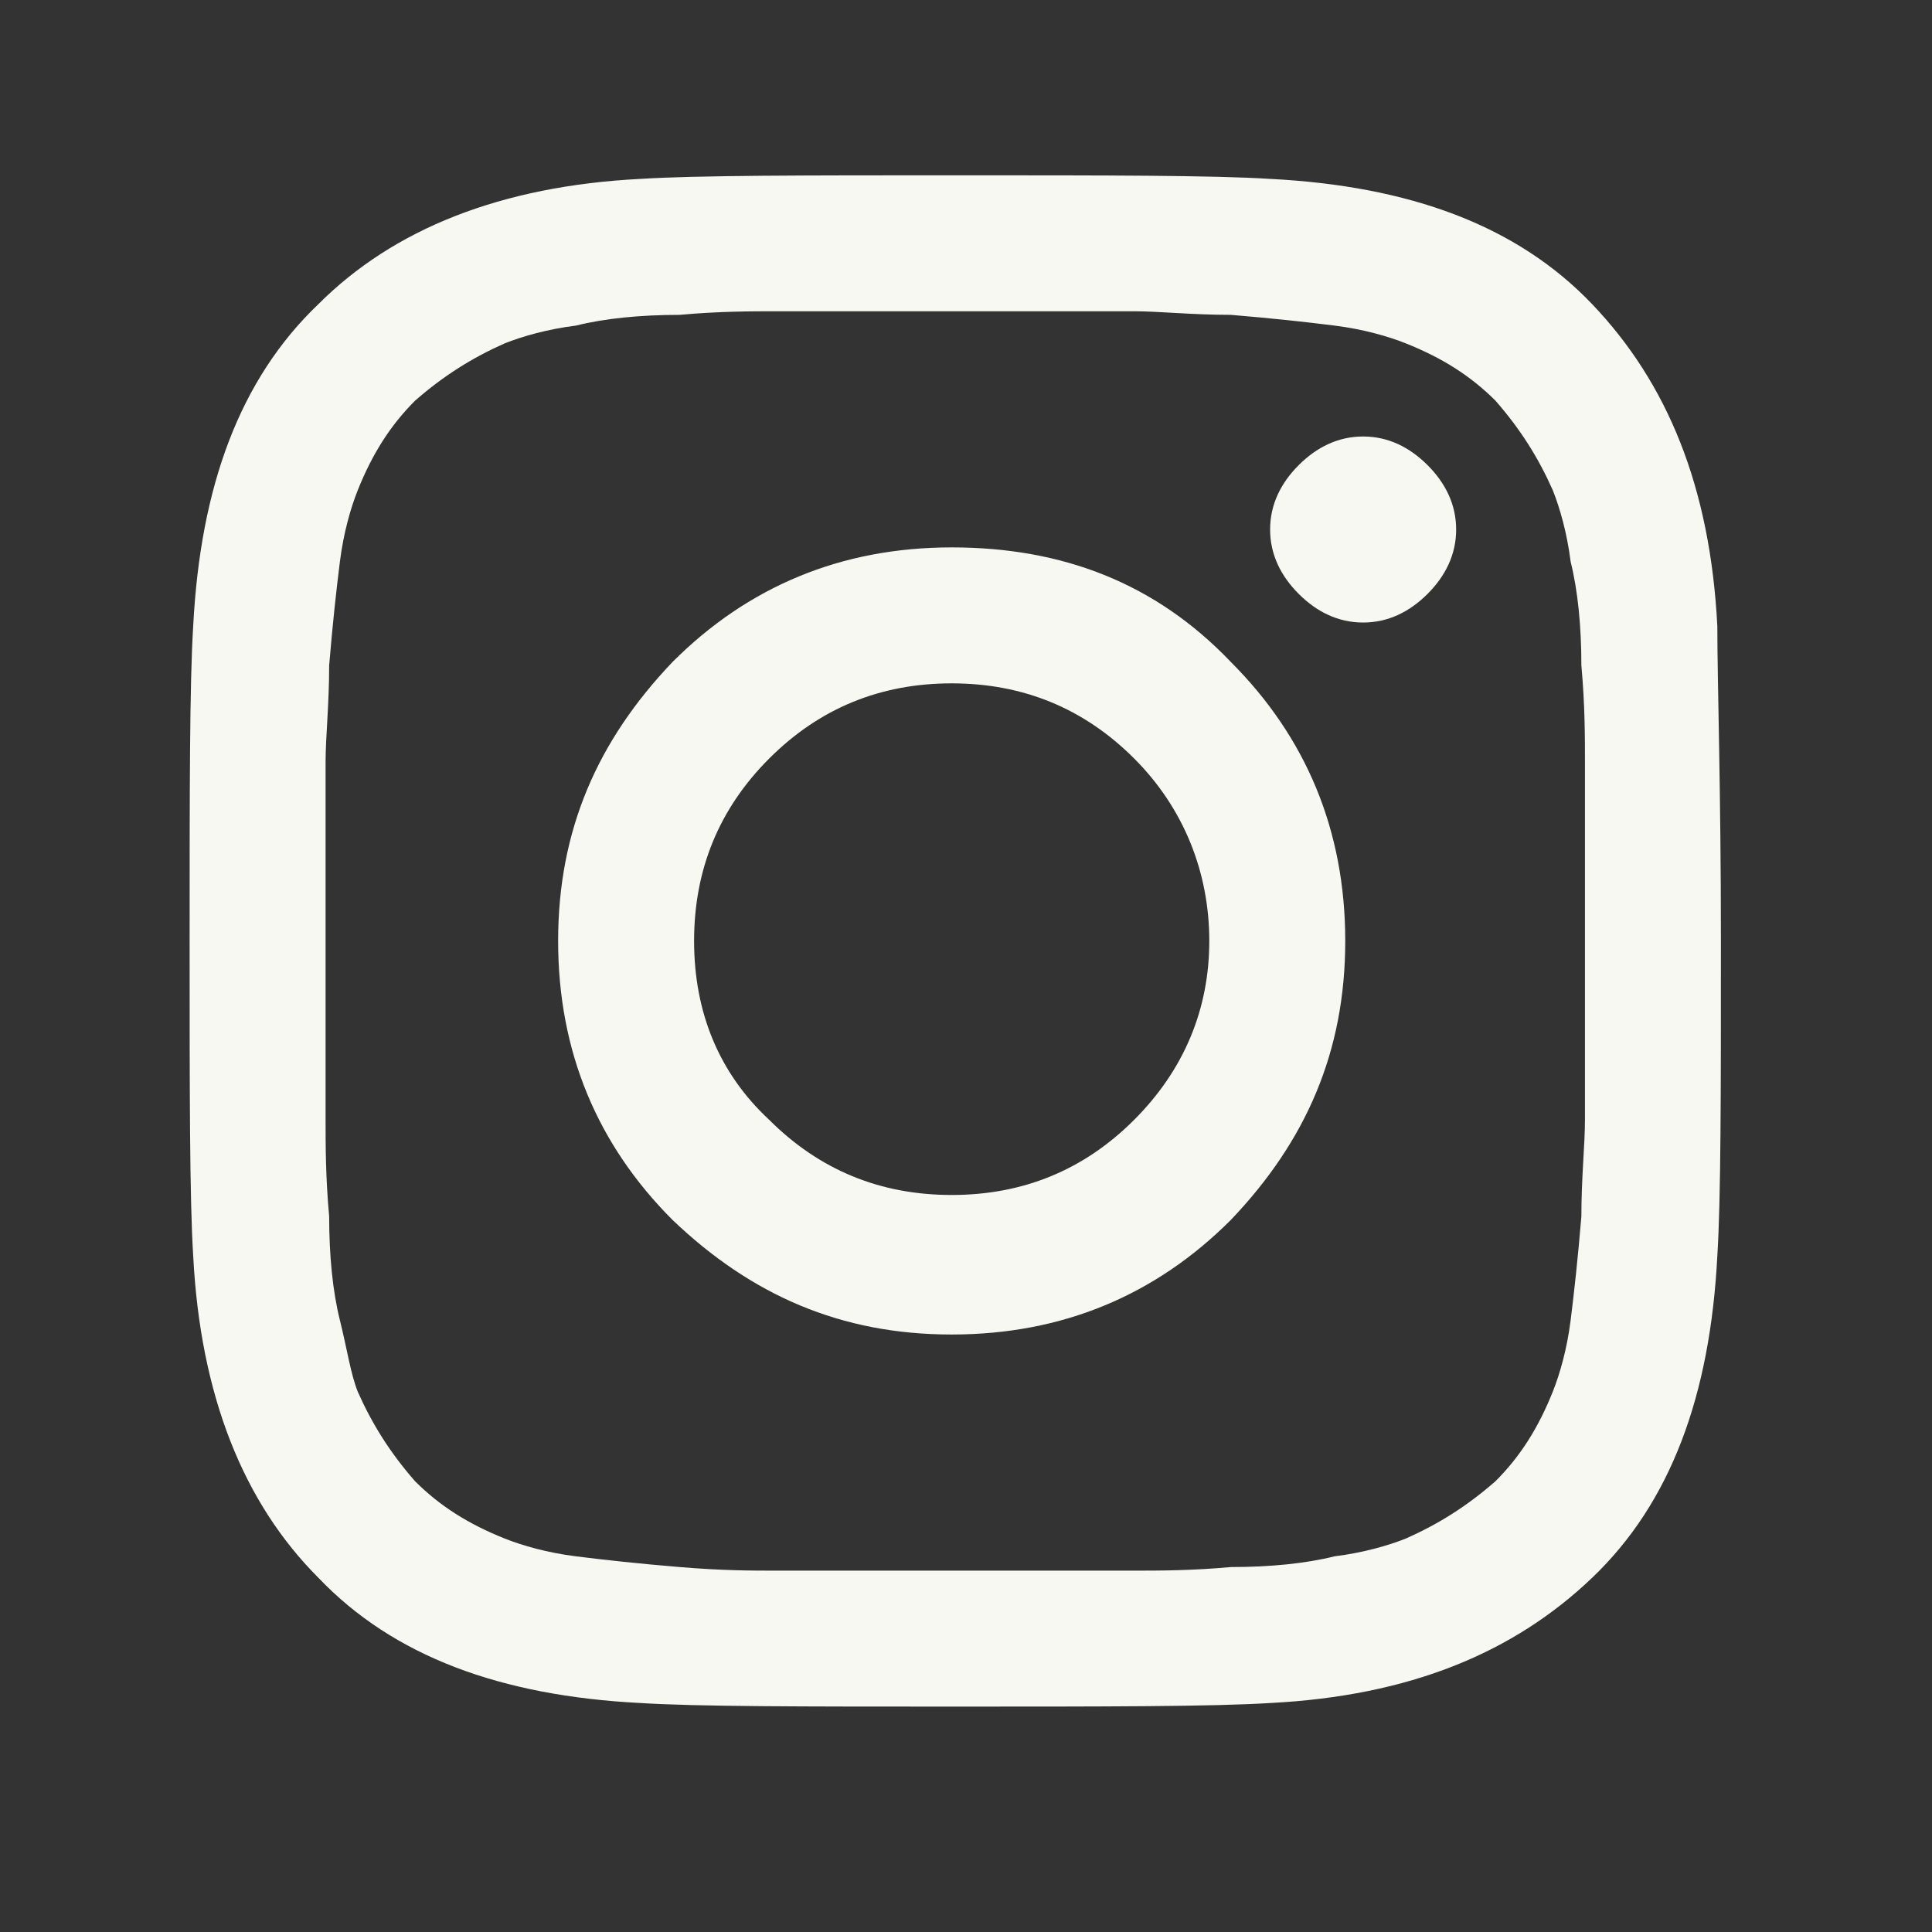 <?xml version="1.0" encoding="UTF-8" standalone="no"?>
<!DOCTYPE svg PUBLIC "-//W3C//DTD SVG 1.1//EN" "http://www.w3.org/Graphics/SVG/1.1/DTD/svg11.dtd">
<svg width="100%" height="100%" viewBox="0 0 54 54" version="1.1" xmlns="http://www.w3.org/2000/svg" xmlns:xlink="http://www.w3.org/1999/xlink" xml:space="preserve" xmlns:serif="http://www.serif.com/" style="fill-rule:evenodd;clip-rule:evenodd;stroke-linejoin:round;stroke-miterlimit:2;">
    <rect x="0" y="0" width="54" height="54" fill="#333333" stroke="none"/>
    <g>
        <rect x="-0.2" y="0.1" width="53.8" height="53.4" style="fill:none;"/>
        <path d="M48.1,26.3C48.1,30.6 48.1,33.5 48,35.1C47.8,39 46.7,42 44.5,44.1C42.3,46.2 39.4,47.4 35.5,47.6C33.9,47.7 30.9,47.7 26.7,47.7C22.4,47.7 19.5,47.7 17.9,47.6C14,47.4 11,46.3 8.9,44.1C6.8,42 5.6,39 5.4,35.1C5.3,33.5 5.3,30.5 5.3,26.3C5.3,22.1 5.3,19.1 5.4,17.5C5.6,13.6 6.7,10.6 8.9,8.5C11,6.4 14,5.2 17.9,5C19.5,4.9 22.5,4.9 26.7,4.9C31,4.9 33.9,4.9 35.5,5C39.4,5.2 42.4,6.3 44.5,8.5C46.6,10.7 47.8,13.6 48,17.5C48,19.1 48.1,22 48.1,26.3ZM31.7,8.7L21.7,8.7C21,8.7 20.1,8.7 19,8.8C17.9,8.8 16.9,8.9 16.1,9.1C15.3,9.2 14.6,9.4 14.1,9.6C13.2,10 12.4,10.5 11.6,11.2C10.9,11.9 10.4,12.7 10,13.7C9.8,14.2 9.6,14.9 9.5,15.7C9.4,16.5 9.3,17.4 9.2,18.6C9.2,19.7 9.1,20.6 9.1,21.3L9.1,31.3C9.1,32 9.1,32.9 9.2,34C9.2,35.1 9.3,36.1 9.5,36.9C9.7,37.7 9.8,38.4 10,38.9C10.4,39.8 10.9,40.6 11.6,41.4C12.3,42.1 13.1,42.6 14.1,43C14.6,43.2 15.3,43.4 16.1,43.5C16.9,43.6 17.8,43.7 19,43.8C20.2,43.9 21,43.9 21.7,43.9L31.7,43.9C32.4,43.9 33.3,43.9 34.4,43.8C35.5,43.8 36.5,43.7 37.3,43.5C38.1,43.4 38.8,43.2 39.3,43C40.2,42.6 41,42.1 41.8,41.4C42.5,40.7 43,39.9 43.4,38.9C43.6,38.4 43.8,37.7 43.9,36.9C44,36.1 44.1,35.2 44.2,34C44.2,32.9 44.3,32 44.3,31.3L44.3,21.3C44.3,20.6 44.3,19.7 44.2,18.6C44.2,17.5 44.1,16.5 43.9,15.7C43.8,14.9 43.6,14.2 43.4,13.7C43,12.8 42.5,12 41.8,11.2C41.1,10.5 40.3,10 39.3,9.6C38.8,9.4 38.1,9.2 37.3,9.1C36.5,9 35.6,8.9 34.4,8.8C33.3,8.8 32.4,8.7 31.7,8.7ZM34.4,18.5C36.5,20.6 37.6,23.2 37.6,26.3C37.6,29.4 36.5,31.9 34.4,34.1C32.3,36.2 29.7,37.3 26.6,37.3C23.5,37.3 21,36.2 18.8,34.1C16.7,32 15.6,29.4 15.6,26.3C15.6,23.2 16.7,20.7 18.8,18.5C20.9,16.4 23.5,15.3 26.6,15.3C29.7,15.3 32.3,16.3 34.4,18.5ZM31.7,31.3C33.1,29.9 33.8,28.2 33.8,26.3C33.8,24.4 33.1,22.6 31.7,21.2C30.3,19.8 28.6,19.1 26.6,19.1C24.6,19.1 22.9,19.8 21.5,21.2C20.1,22.6 19.4,24.3 19.4,26.3C19.4,28.3 20.1,30 21.5,31.3C22.9,32.7 24.6,33.4 26.6,33.4C28.6,33.4 30.3,32.7 31.7,31.3ZM39.9,13C40.4,13.5 40.7,14.1 40.7,14.8C40.7,15.5 40.4,16.1 39.9,16.6C39.4,17.1 38.8,17.4 38.1,17.4C37.4,17.4 36.8,17.1 36.3,16.6C35.8,16.1 35.5,15.5 35.5,14.8C35.5,14.1 35.8,13.5 36.3,13C36.8,12.5 37.4,12.2 38.1,12.2C38.8,12.2 39.4,12.5 39.9,13Z" style="fill:rgb(248,248,242);fill-rule:nonzero;"/>
    </g>
</svg>
